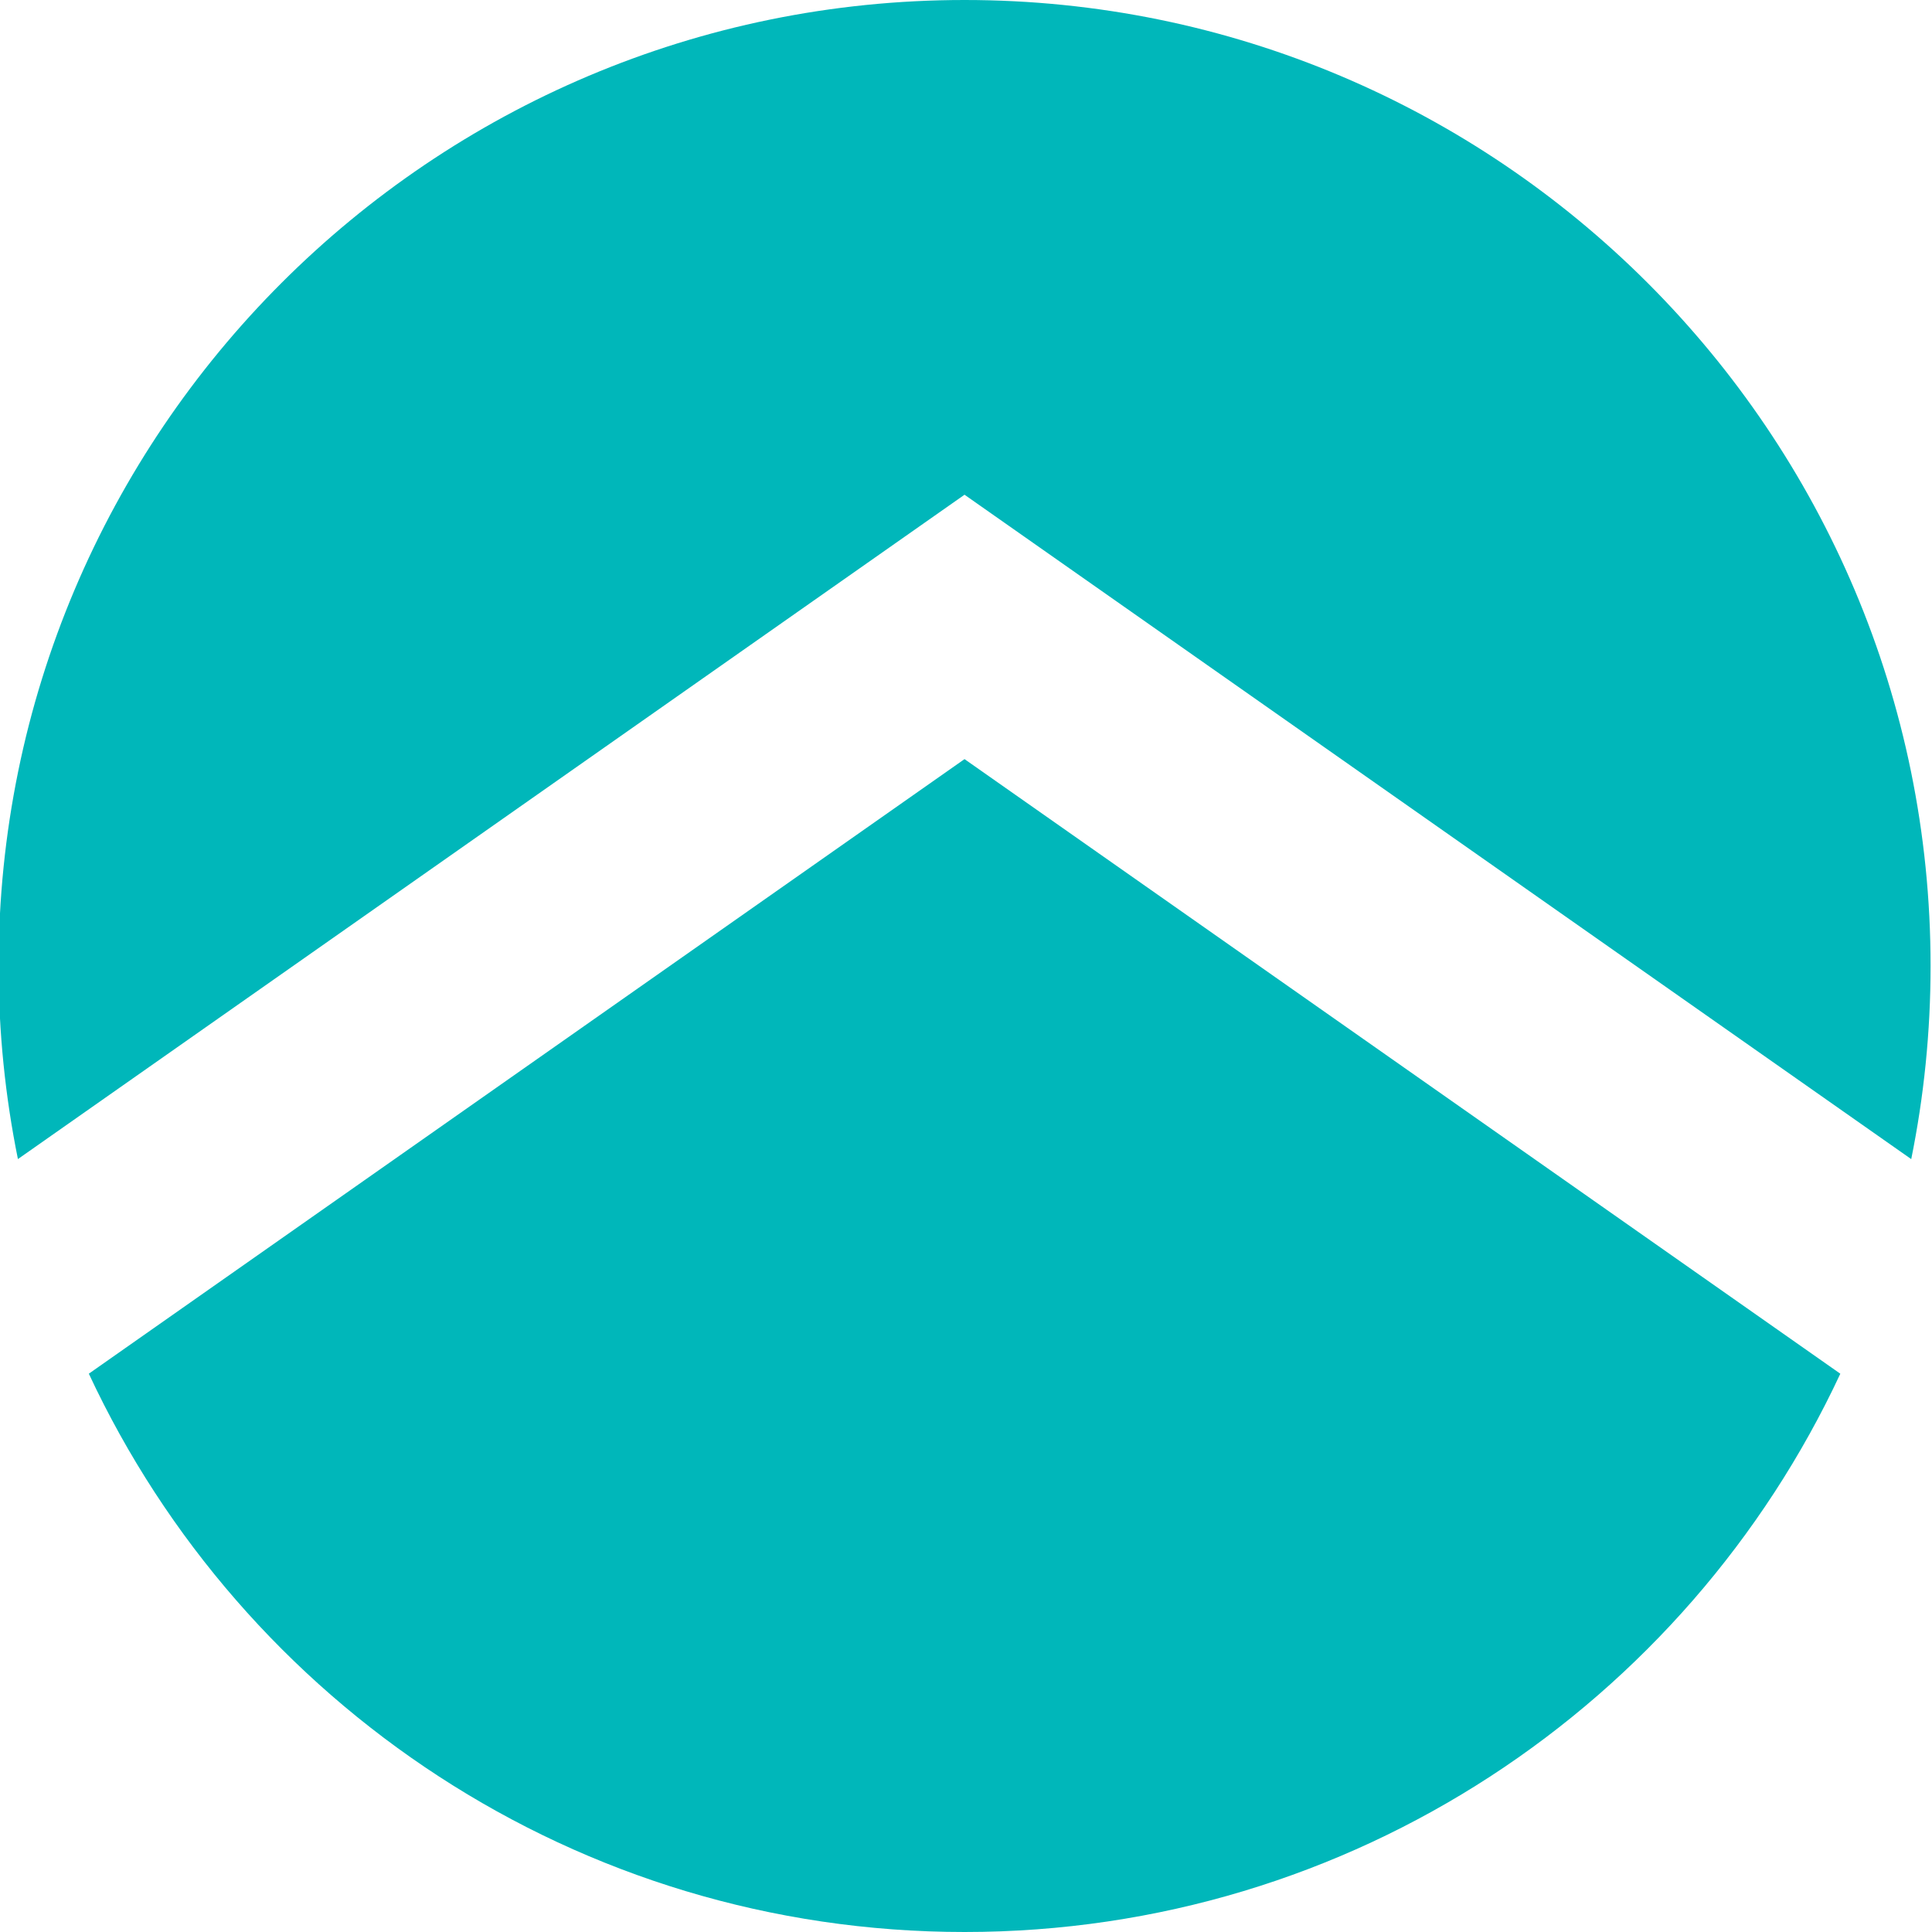 <?xml version="1.0" encoding="utf-8"?>
<!-- Generator: Adobe Illustrator 16.0.4, SVG Export Plug-In . SVG Version: 6.00 Build 0)  -->
<!DOCTYPE svg PUBLIC "-//W3C//DTD SVG 1.1//EN" "http://www.w3.org/Graphics/SVG/1.1/DTD/svg11.dtd">
<svg version="1.1" id="Layer_1" xmlns="http://www.w3.org/2000/svg" xmlns:xlink="http://www.w3.org/1999/xlink" x="0px" y="0px"
	 width="680px" height="680px" viewBox="0 0 680 680" enable-background="new 0 0 680 680" xml:space="preserve">
   <defs>
    <filter id="f3" x="0" y="0" width="200%" height="200%">
      <feOffset result="offOut" in="SourceAlpha" dx="0" dy="0" />
      <feGaussianBlur result="blurOut" in="offOut" stdDeviation="25" />
      <feBlend in="SourceGraphic" in2="blurOut" mode="normal" />
    </filter>
  </defs>
<g>
	<path filter="url(#f3)" fill="#00B7BA" d="M339.48,267.184L31.265,483.494C85.382,599.538,203.02,680,339.498,680
		c136.482,0,254.116-80.458,308.233-196.494L339.48,267.184z"/>
	<path filter="url(#f3)" fill="#00B7BA" d="M339.48,174.127L672.691,407.97c4.456-21.966,6.809-44.693,6.809-67.972C679.5,152.223,527.275,0,339.498,0
		C151.729,0-0.5,152.223-0.5,339.998c0,23.274,2.353,45.998,6.809,67.958L339.48,174.127z"/>
</g>
</svg>
